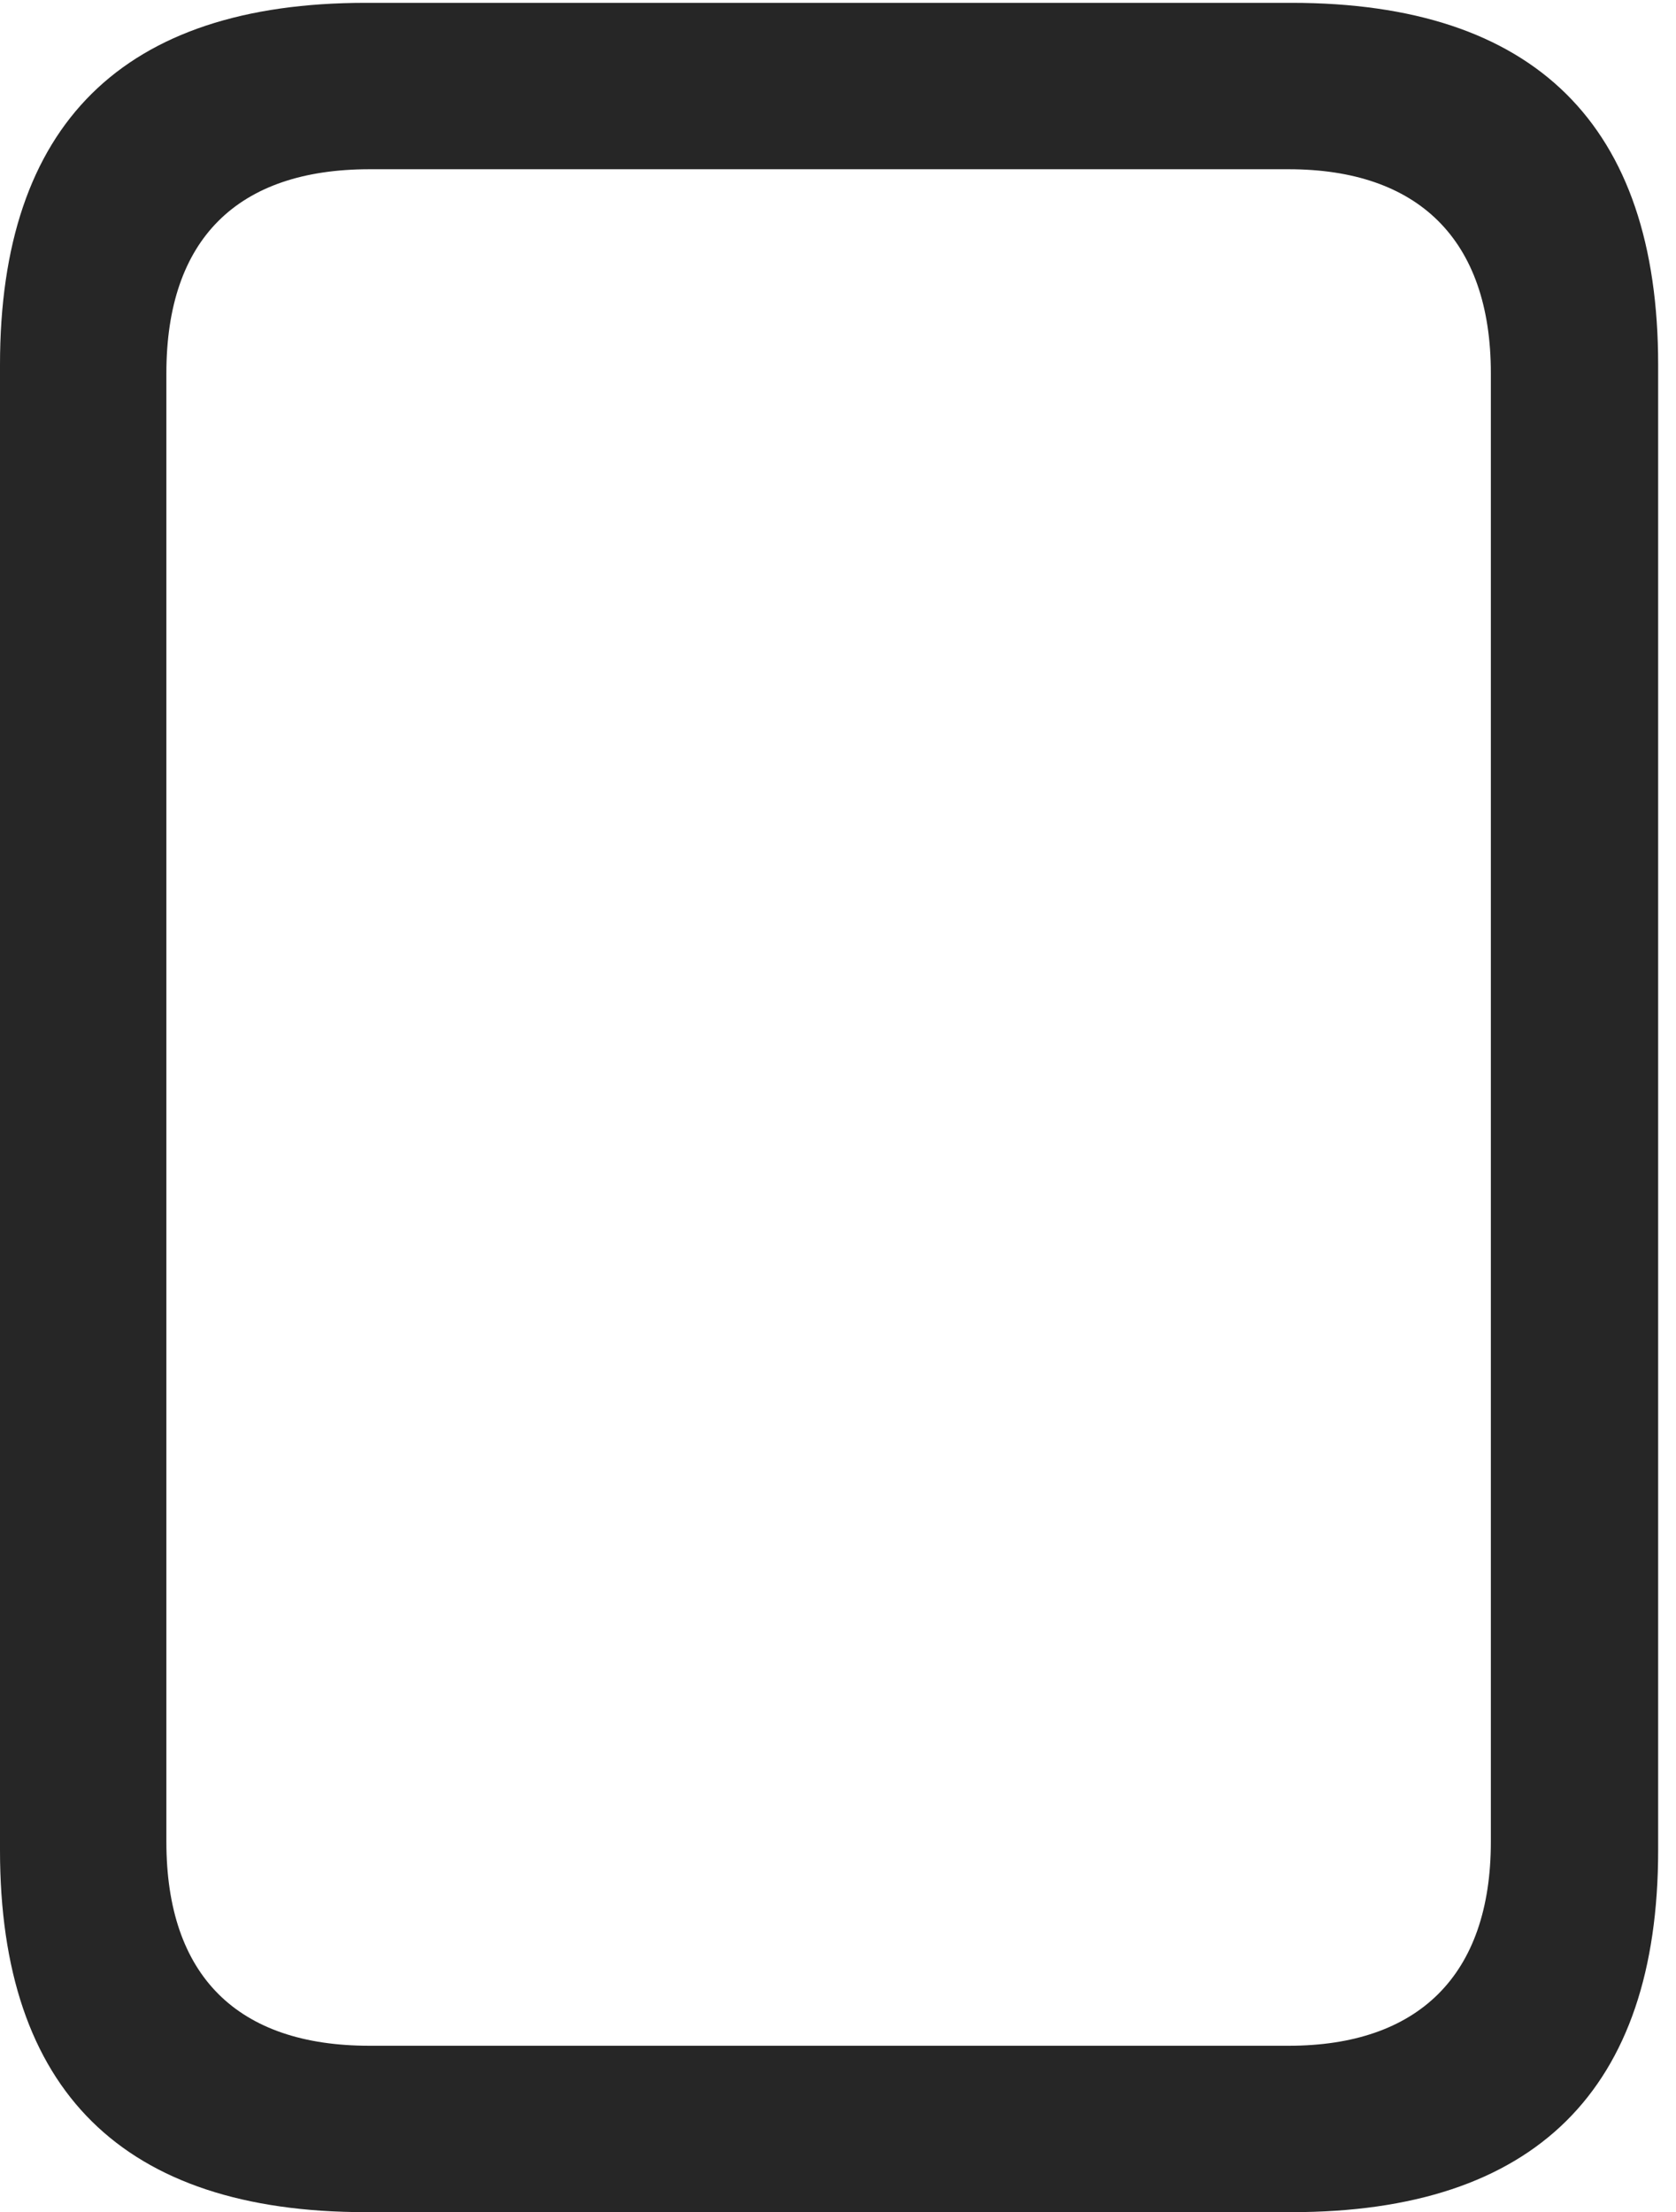 <?xml version="1.0" encoding="UTF-8"?>
<!--Generator: Apple Native CoreSVG 326-->
<!DOCTYPE svg
PUBLIC "-//W3C//DTD SVG 1.1//EN"
       "http://www.w3.org/Graphics/SVG/1.1/DTD/svg11.dtd">
<svg version="1.1" xmlns="http://www.w3.org/2000/svg" xmlns:xlink="http://www.w3.org/1999/xlink" viewBox="0 0 34.824 45.957">
 <g>
  <rect height="45.957" opacity="0" width="34.824" x="0" y="0"/>
  <path d="M7.598 45.957L26.836 45.957C31.895 45.957 34.453 43.418 34.453 38.438L34.453 7.578C34.453 2.598 31.895 0.059 26.836 0.059L7.598 0.059C2.559 0.059 0 2.578 0 7.578L0 38.438C0 43.438 2.559 45.957 7.598 45.957ZM7.676 42.5C4.941 42.5 3.457 41.055 3.457 38.262L3.457 7.754C3.457 4.961 4.941 3.516 7.676 3.516L26.777 3.516C29.453 3.516 30.977 4.961 30.977 7.754L30.977 38.262C30.977 41.055 29.453 42.5 26.777 42.5Z" fill="black" fill-opacity="0.85"/>
 </g>
</svg>
